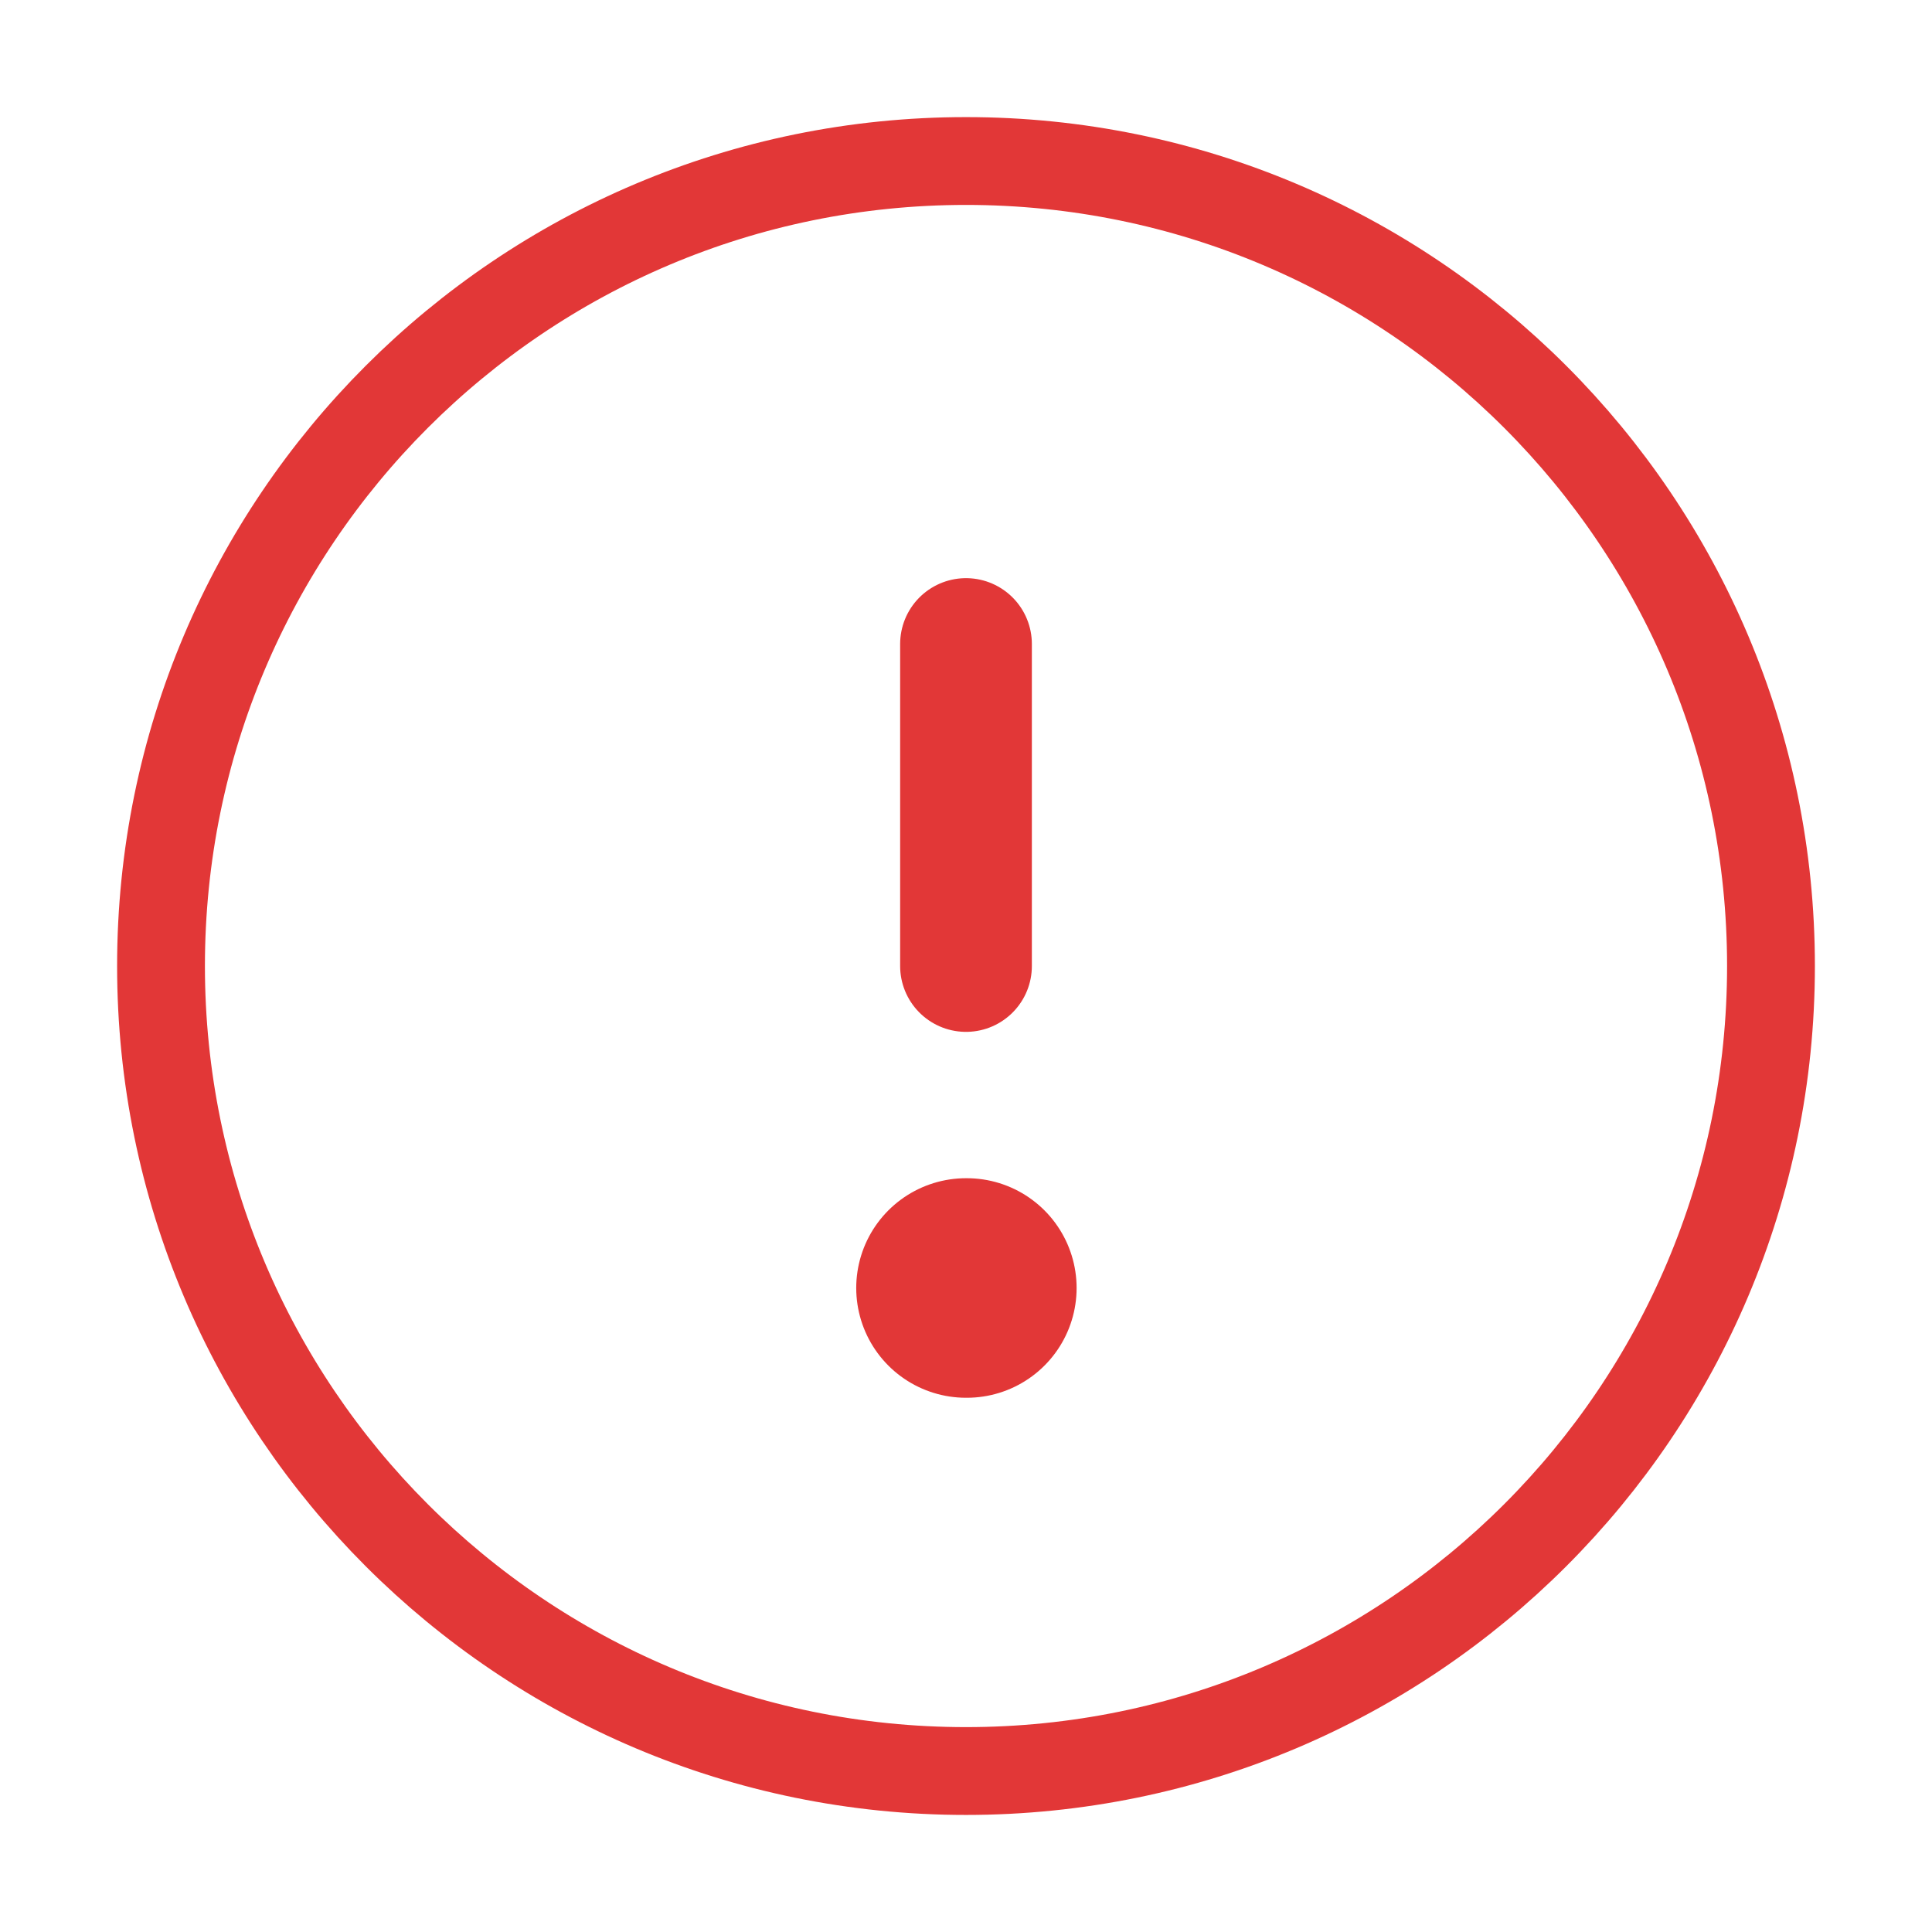 <svg width="44" height="44" viewBox="0 0 44 44" fill="none" xmlns="http://www.w3.org/2000/svg">
<path d="M22 40.334C32.125 40.334 40.333 32.126 40.333 22C40.333 11.875 32.125 3.667 22 3.667C11.875 3.667 3.667 11.875 3.667 22C3.667 32.126 11.875 40.334 22 40.334Z" stroke="#E23737" stroke-width="2" stroke-linecap="round" stroke-linejoin="round"/>
<path d="M22 14.667V22" stroke="#E23737" stroke-width="3" stroke-linecap="round" stroke-linejoin="round"/>
<path d="M22 29.333H22.019" stroke="#E23737" stroke-width="5" stroke-linecap="round" stroke-linejoin="round"/>
</svg>

